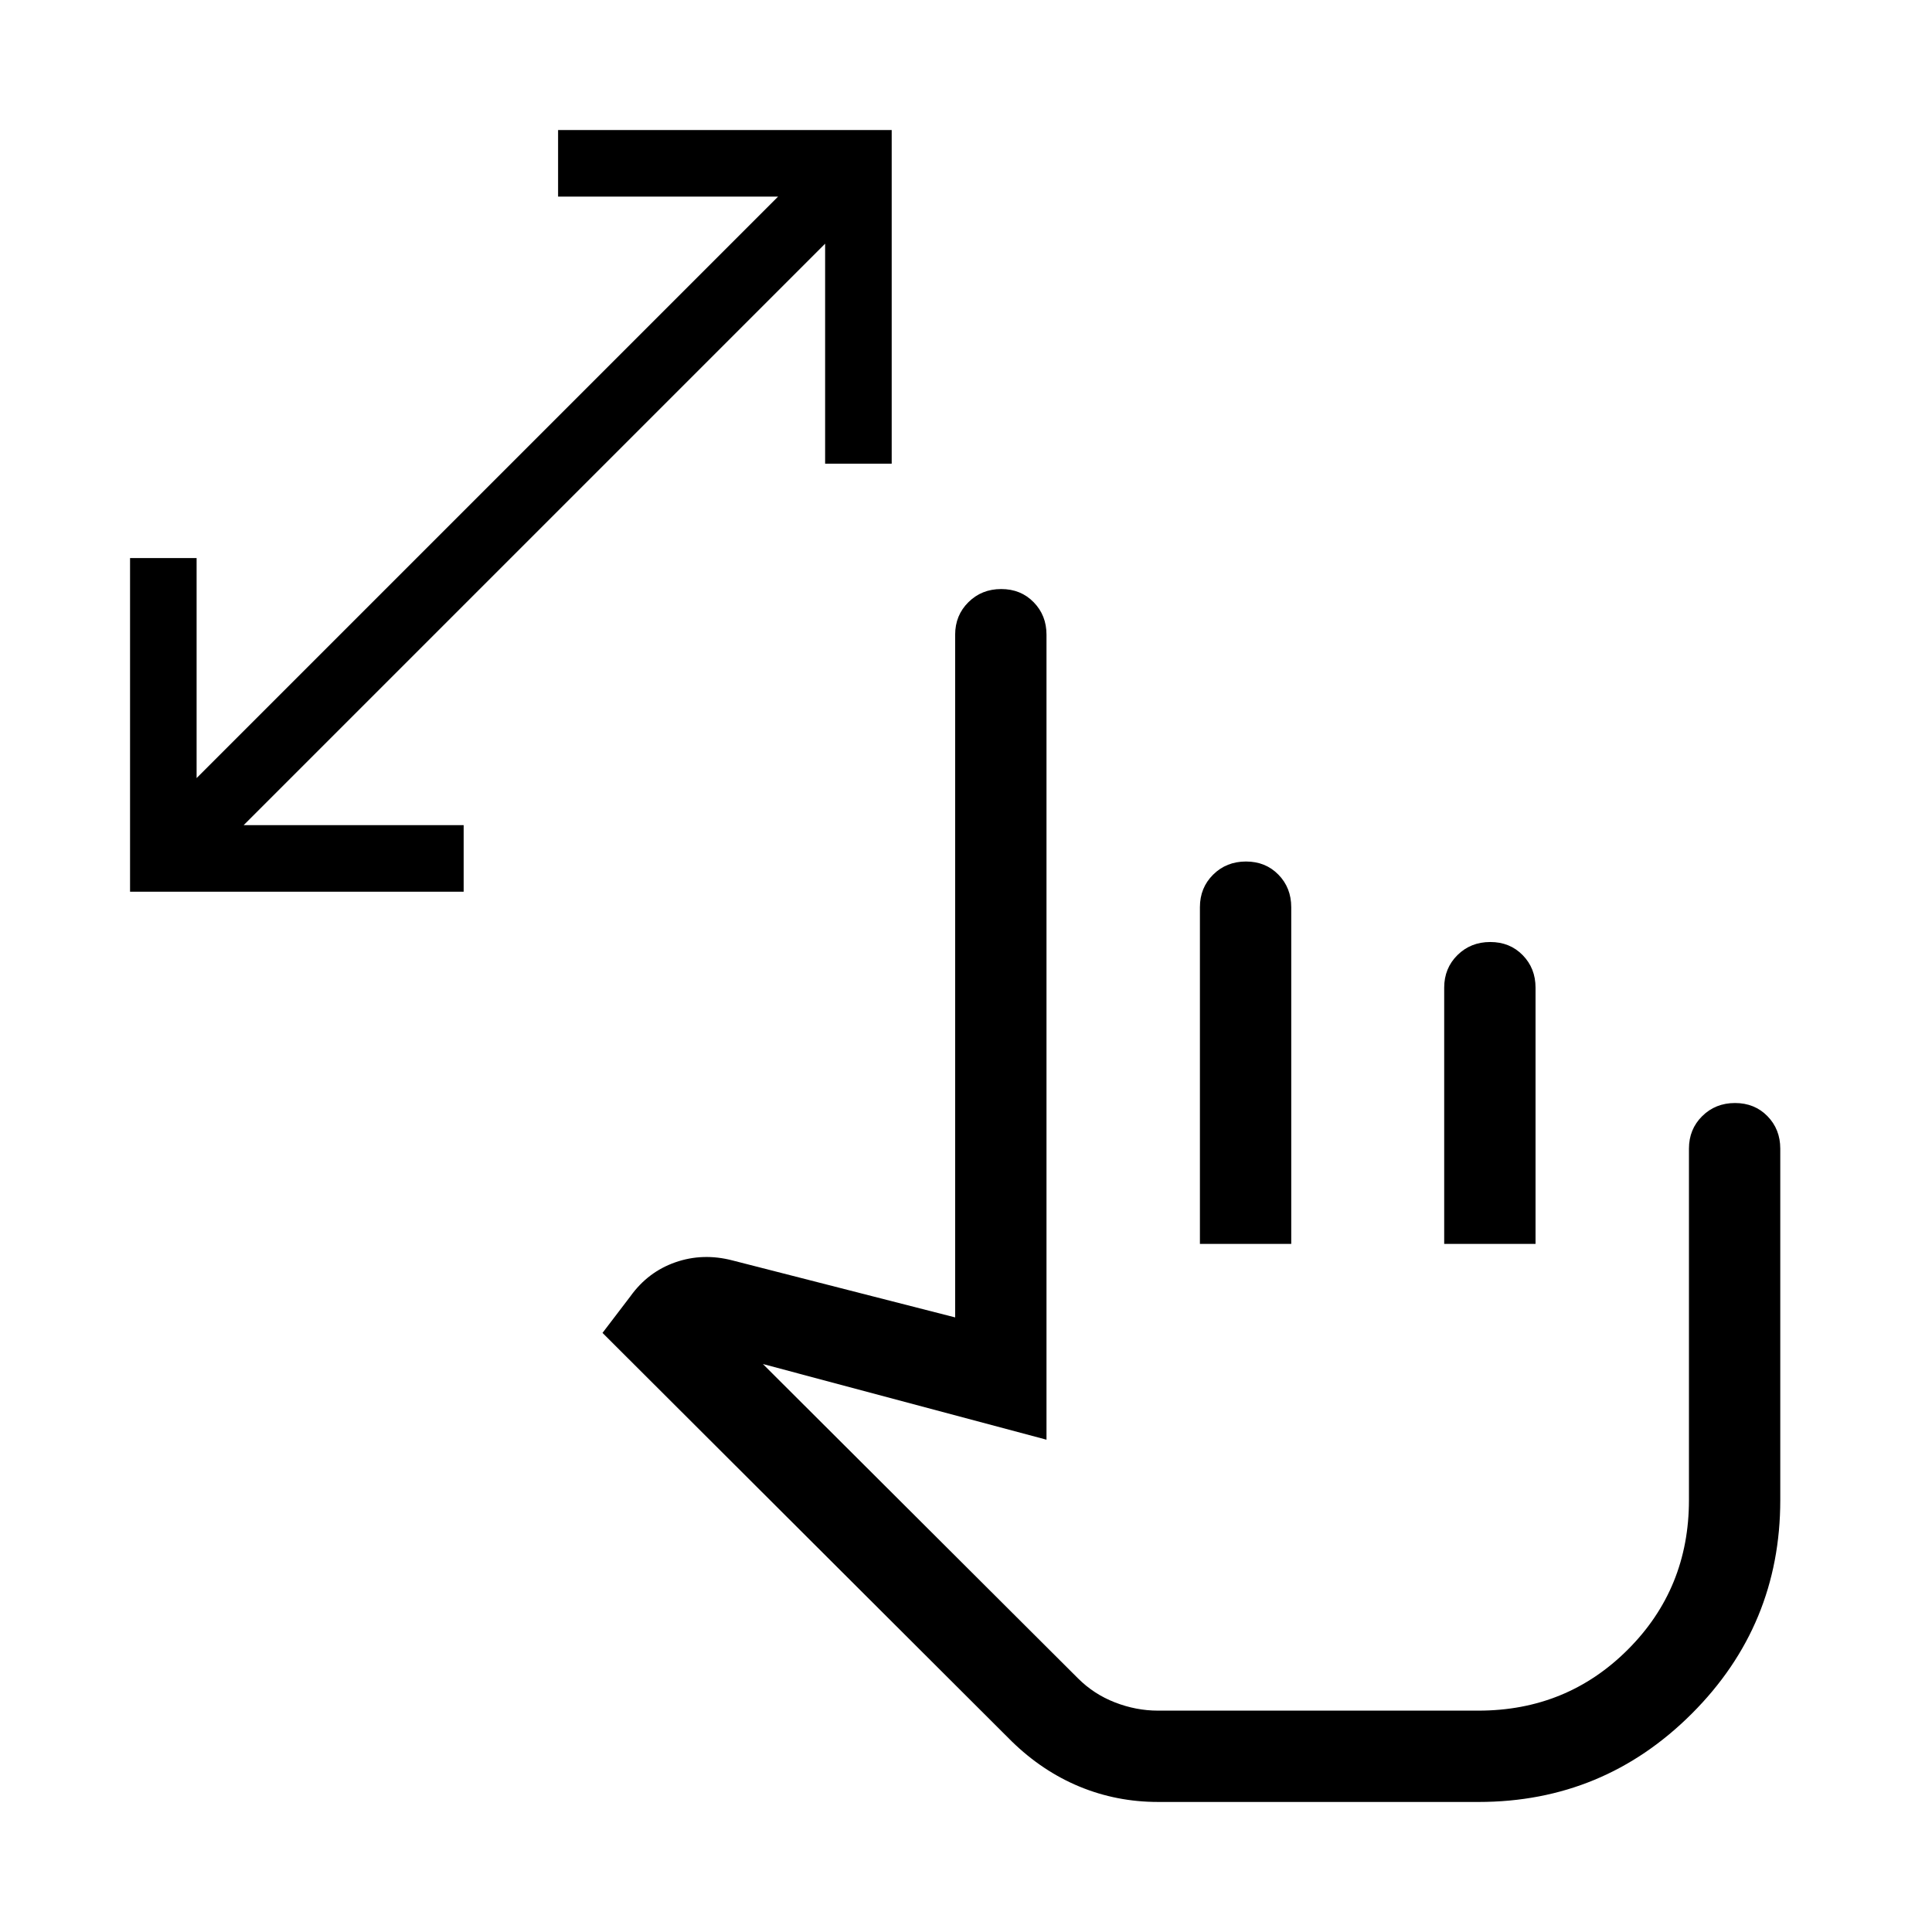 <svg xmlns="http://www.w3.org/2000/svg" height="48" viewBox="0 -960 960 960" width="48"><path d="M410-729.61v-109.31L121.08-550h109.31v33.08H64.62v-165.77h33.07v109.31l288.93-288.93H277.31v-33.07h165.77v165.77H410ZM575.38-64.62q-20.5 0-38.94-7.61-18.44-7.62-33.67-22.46l-203.39-203 13.85-18.16q8.69-12.15 22.35-16.92 13.65-4.77 28.42-.92l110.61 28.3v-339.23q0-9.64 6.59-16.16 6.58-6.53 16.3-6.53 9.73 0 16.11 6.53 6.39 6.52 6.39 16.16v400l-140.93-37.61 156.59 156.2q7.88 7.88 18.38 11.95 10.5 4.08 21.34 4.08h159.23q43.93 0 74.27-30.35 30.35-30.34 30.35-74.27v-174.61q0-9.65 6.58-16.17 6.58-6.52 16.31-6.52 9.72 0 16.11 6.52 6.38 6.52 6.38 16.17v174.61q0 62.16-43.92 106.08t-106 43.92H575.38Zm20.85-277.3v-167.31q0-9.66 6.58-16.18 6.58-6.51 16.31-6.51 9.72 0 16.11 6.52 6.38 6.52 6.38 16.17v167.31h-45.38Zm121.38 0v-127.31q0-9.66 6.58-16.18 6.58-6.51 16.31-6.51 9.73 0 16.11 6.52 6.39 6.52 6.39 16.17v127.31h-45.39Zm-52.15 110.77Z"/></svg>